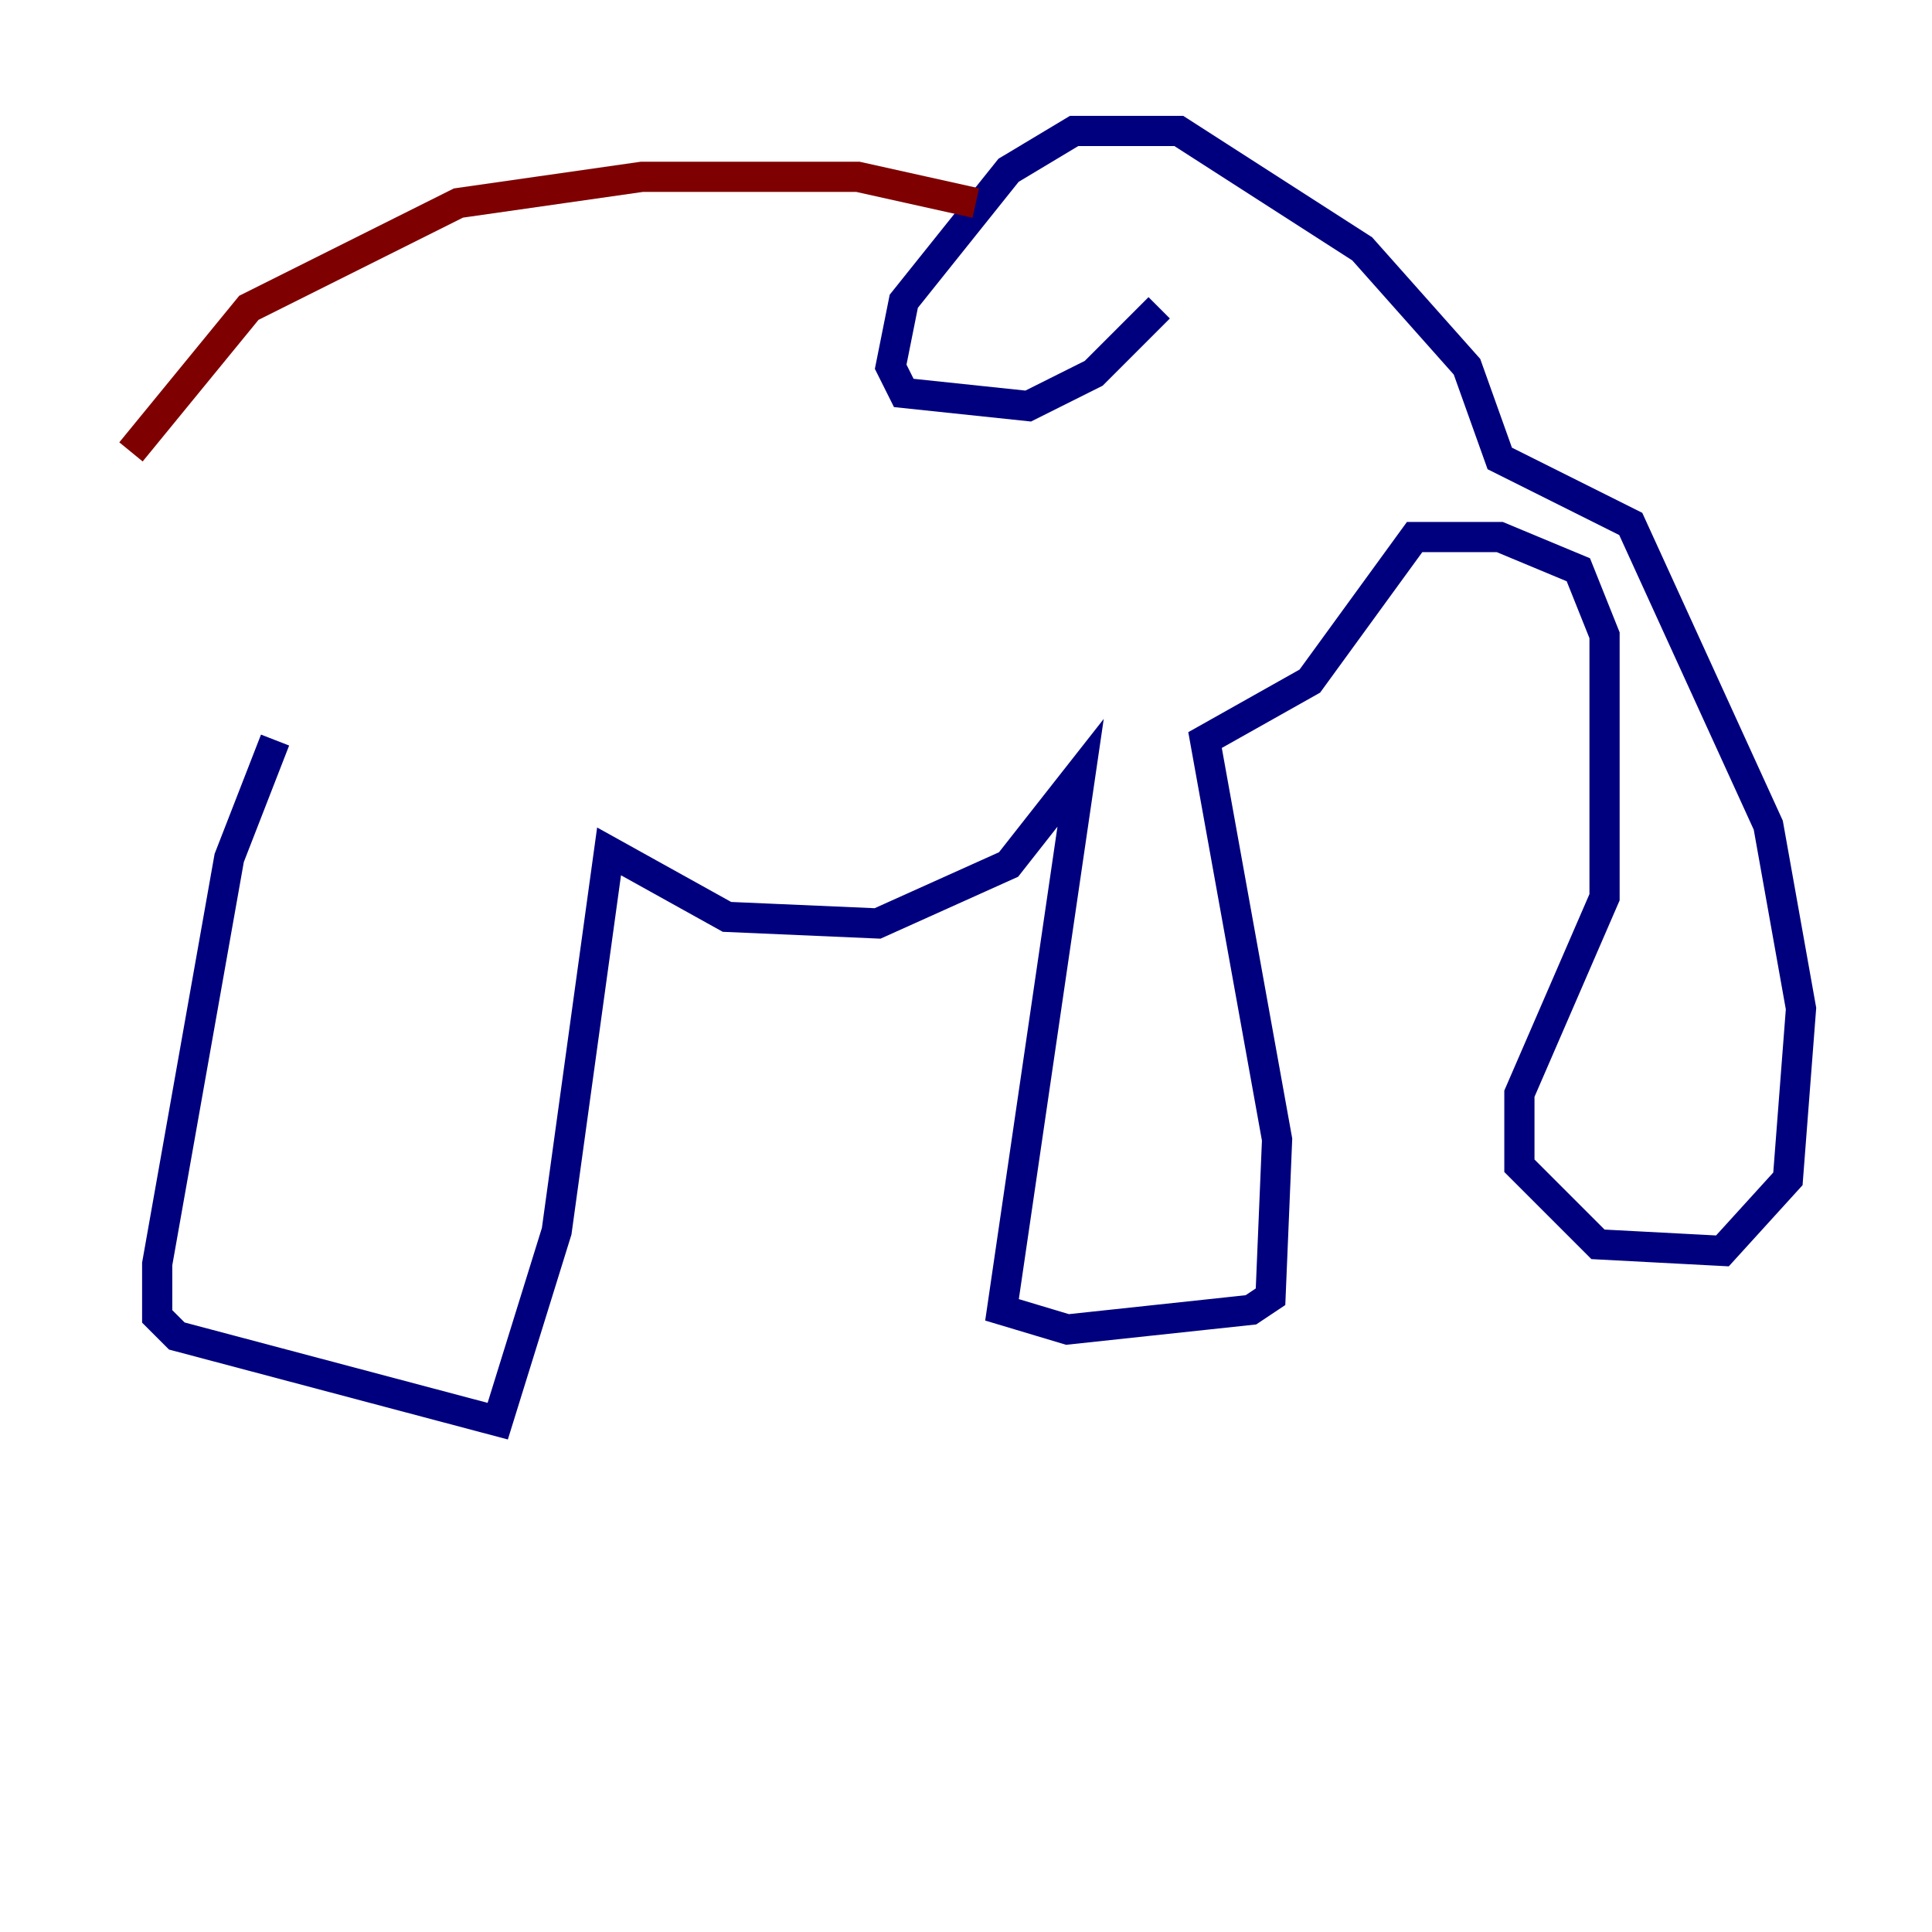 <?xml version="1.0" encoding="utf-8" ?>
<svg baseProfile="tiny" height="128" version="1.2" viewBox="0,0,128,128" width="128" xmlns="http://www.w3.org/2000/svg" xmlns:ev="http://www.w3.org/2001/xml-events" xmlns:xlink="http://www.w3.org/1999/xlink"><defs /><polyline fill="none" points="18.224,49.031 15.186,56.841 10.414,83.742 10.414,87.214 11.715,88.515 32.976,94.156 36.881,81.573 40.352,56.407 48.163,60.746 58.142,61.18 66.82,57.275 71.593,51.2 66.386,86.78 70.725,88.081 82.875,86.78 84.176,85.912 84.61,75.498 79.837,49.031 86.78,45.125 93.722,35.58 99.363,35.58 104.57,37.749 106.305,42.088 106.305,59.444 100.664,72.461 100.664,77.234 105.871,82.441 114.115,82.875 118.454,78.102 119.322,66.82 117.153,54.671 108.041,34.712 99.363,30.373 97.193,24.298 90.251,16.488 78.102,8.678 71.159,8.678 66.82,11.281 59.878,19.959 59.01,24.298 59.878,26.034 68.122,26.902 72.461,24.732 76.8,20.393" stroke="#00007f" stroke-width="2" /><polyline fill="none" points="64.651,13.451 56.841,11.715 42.522,11.715 30.373,13.451 16.488,20.393 8.678,29.939" stroke="#7f0000" stroke-width="2" /></svg>